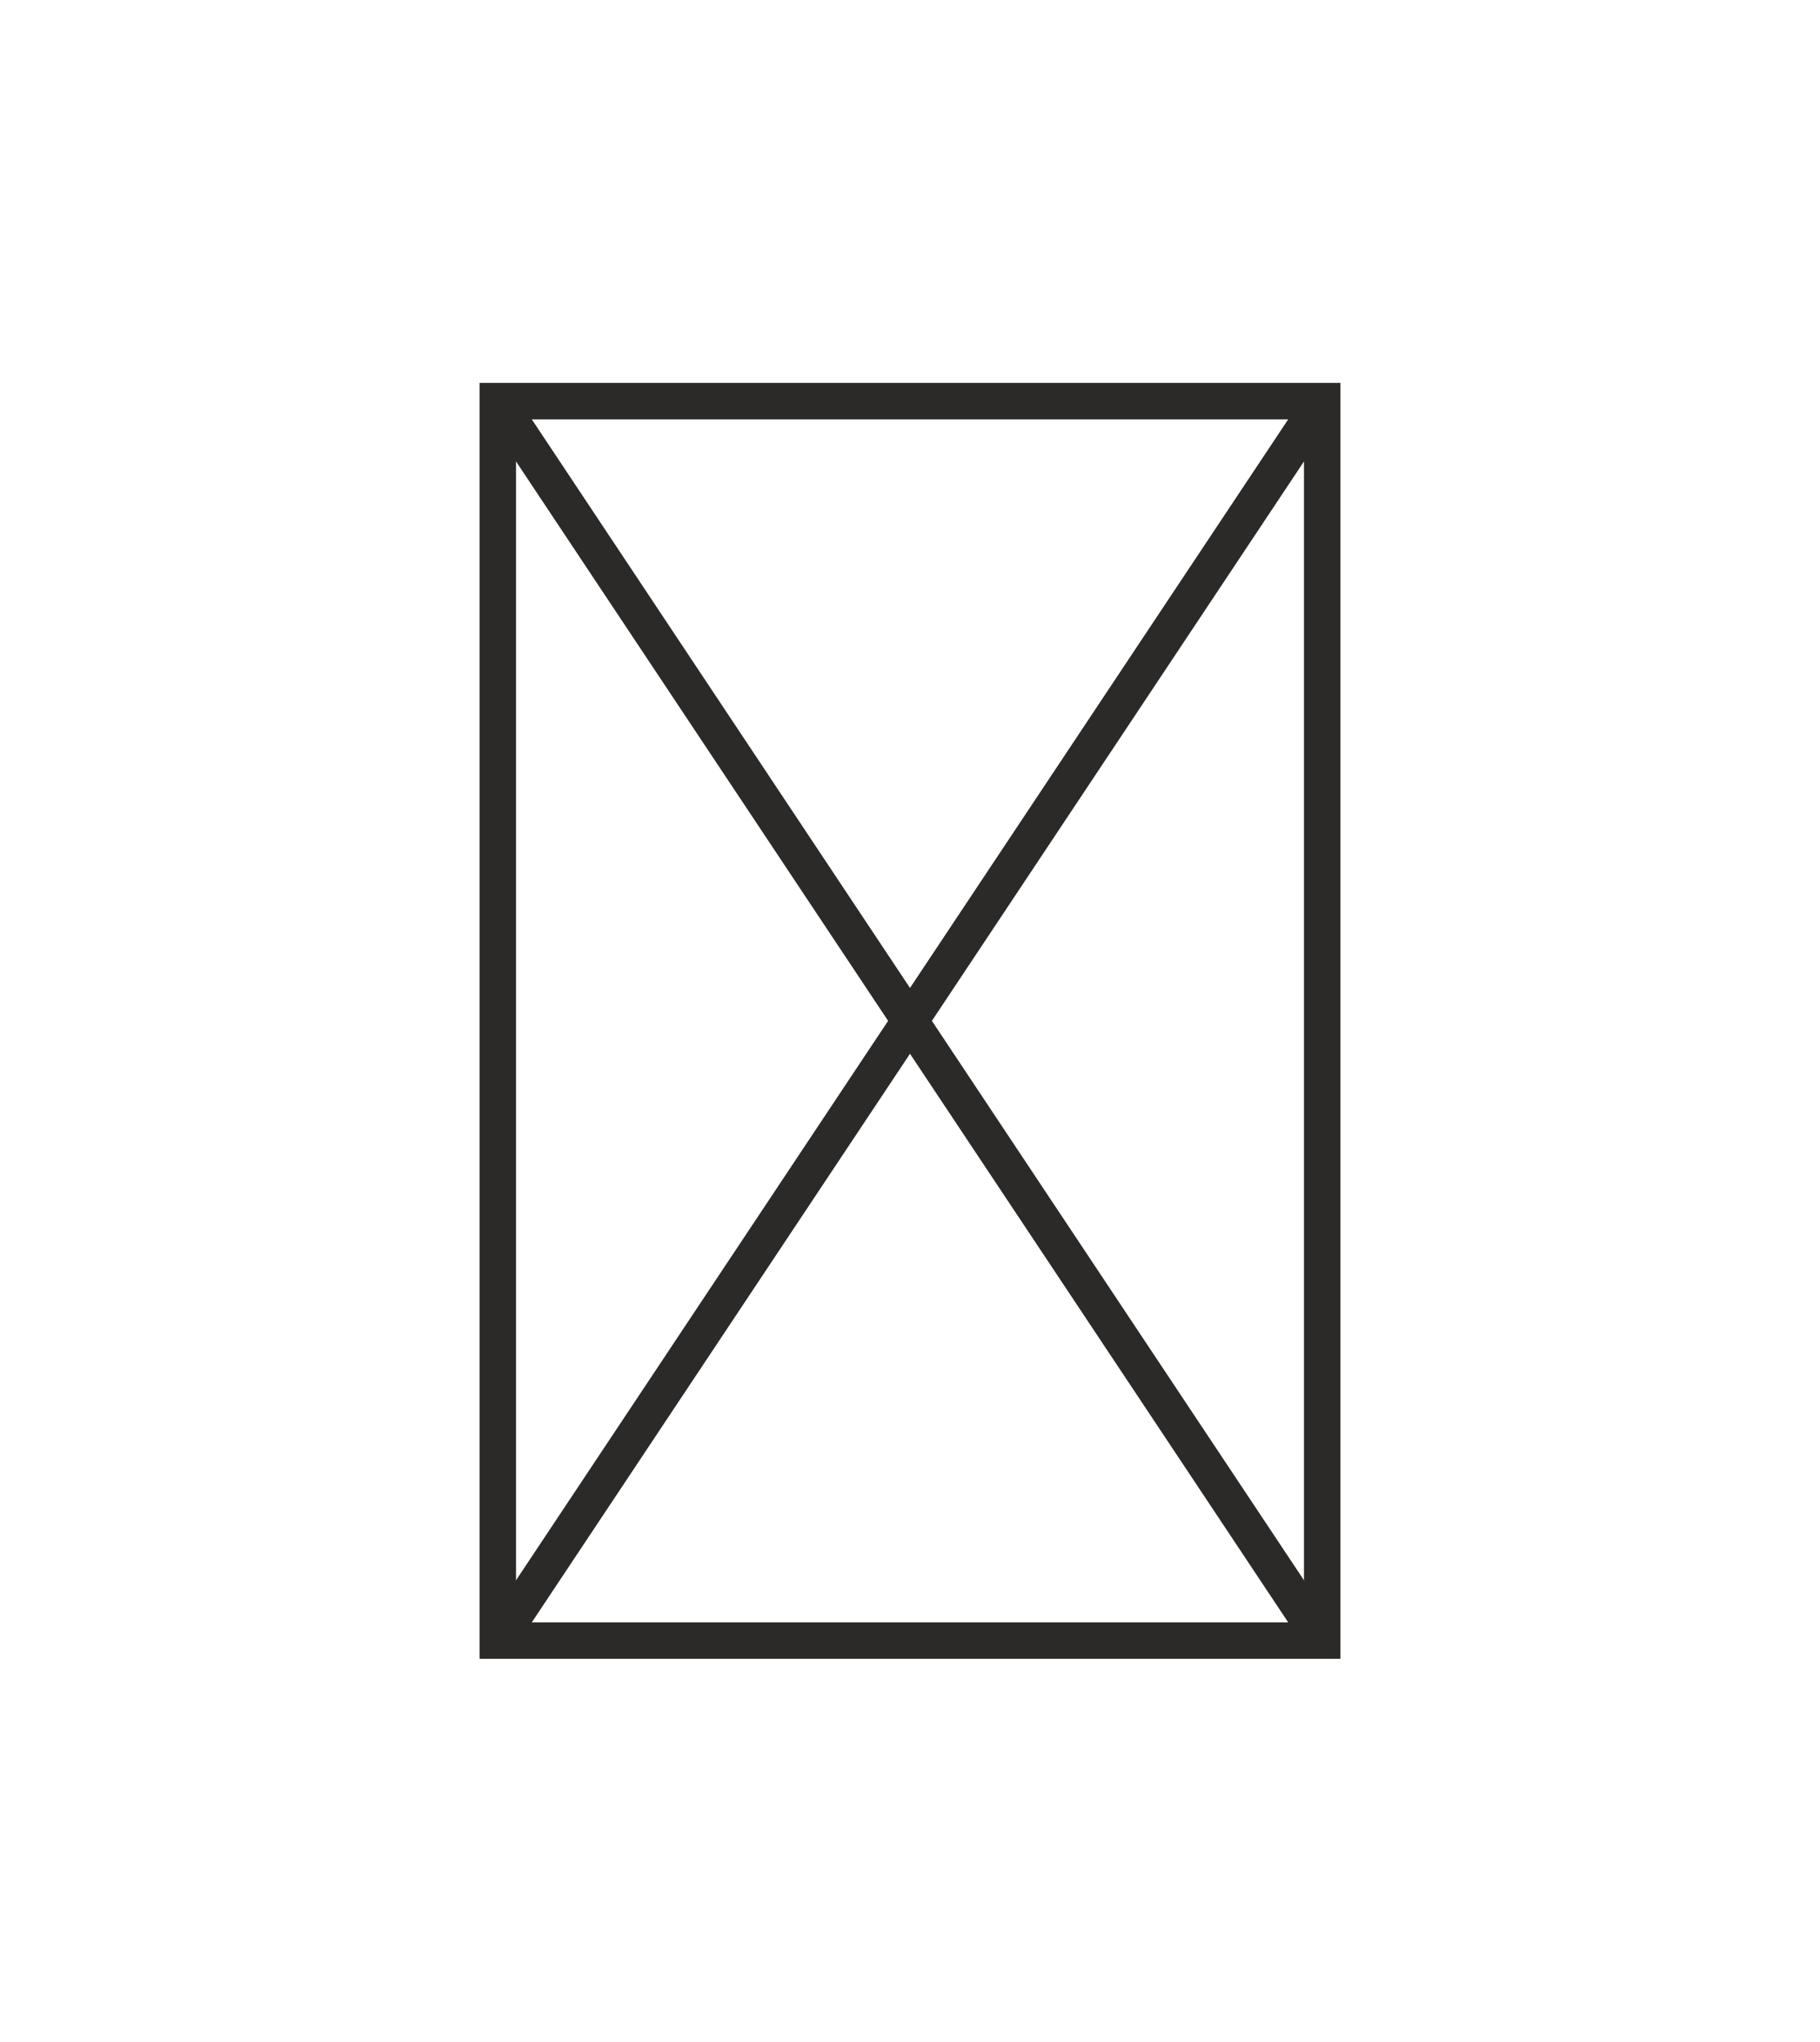 <?xml version="1.0" encoding="UTF-8"?>
<!DOCTYPE svg PUBLIC "-//W3C//DTD SVG 1.1//EN" "http://www.w3.org/Graphics/SVG/1.1/DTD/svg11.dtd">
<!-- Creator: CorelDRAW 2018 (64 Bit) -->
<svg xmlns="http://www.w3.org/2000/svg" xml:space="preserve" width="9.988mm" height="11.201mm" version="1.1" style="shape-rendering:geometricPrecision; text-rendering:geometricPrecision; image-rendering:optimizeQuality; fill-rule:evenodd; clip-rule:evenodd"
viewBox="0 0 396.49 444.66"
 xmlns:xlink="http://www.w3.org/1999/xlink">
 <defs>
  <style type="text/css">
   <![CDATA[
    .str0 {stroke:#2B2A29;stroke-width:7.94;stroke-miterlimit:22.926}
    .fil0 {fill:none}
   ]]>
  </style>
 </defs>
 <g id="Ebene_x0020_1">
  <rect class="fil0 str0" x="108.44" y="87.36" width="179.61" height="269.94"/>
  <line class="fil0 str0" x1="288.05" y1="87.36" x2="108.44" y2= "357.3" />
  <line class="fil0 str0" x1="108.44" y1="87.36" x2="288.05" y2= "357.3" />
 </g>
 <g id="Ebene_x0020_1_0">
  <rect class="fil0" y="0" width="396.49" height="444.66"/>
 </g>
</svg>
